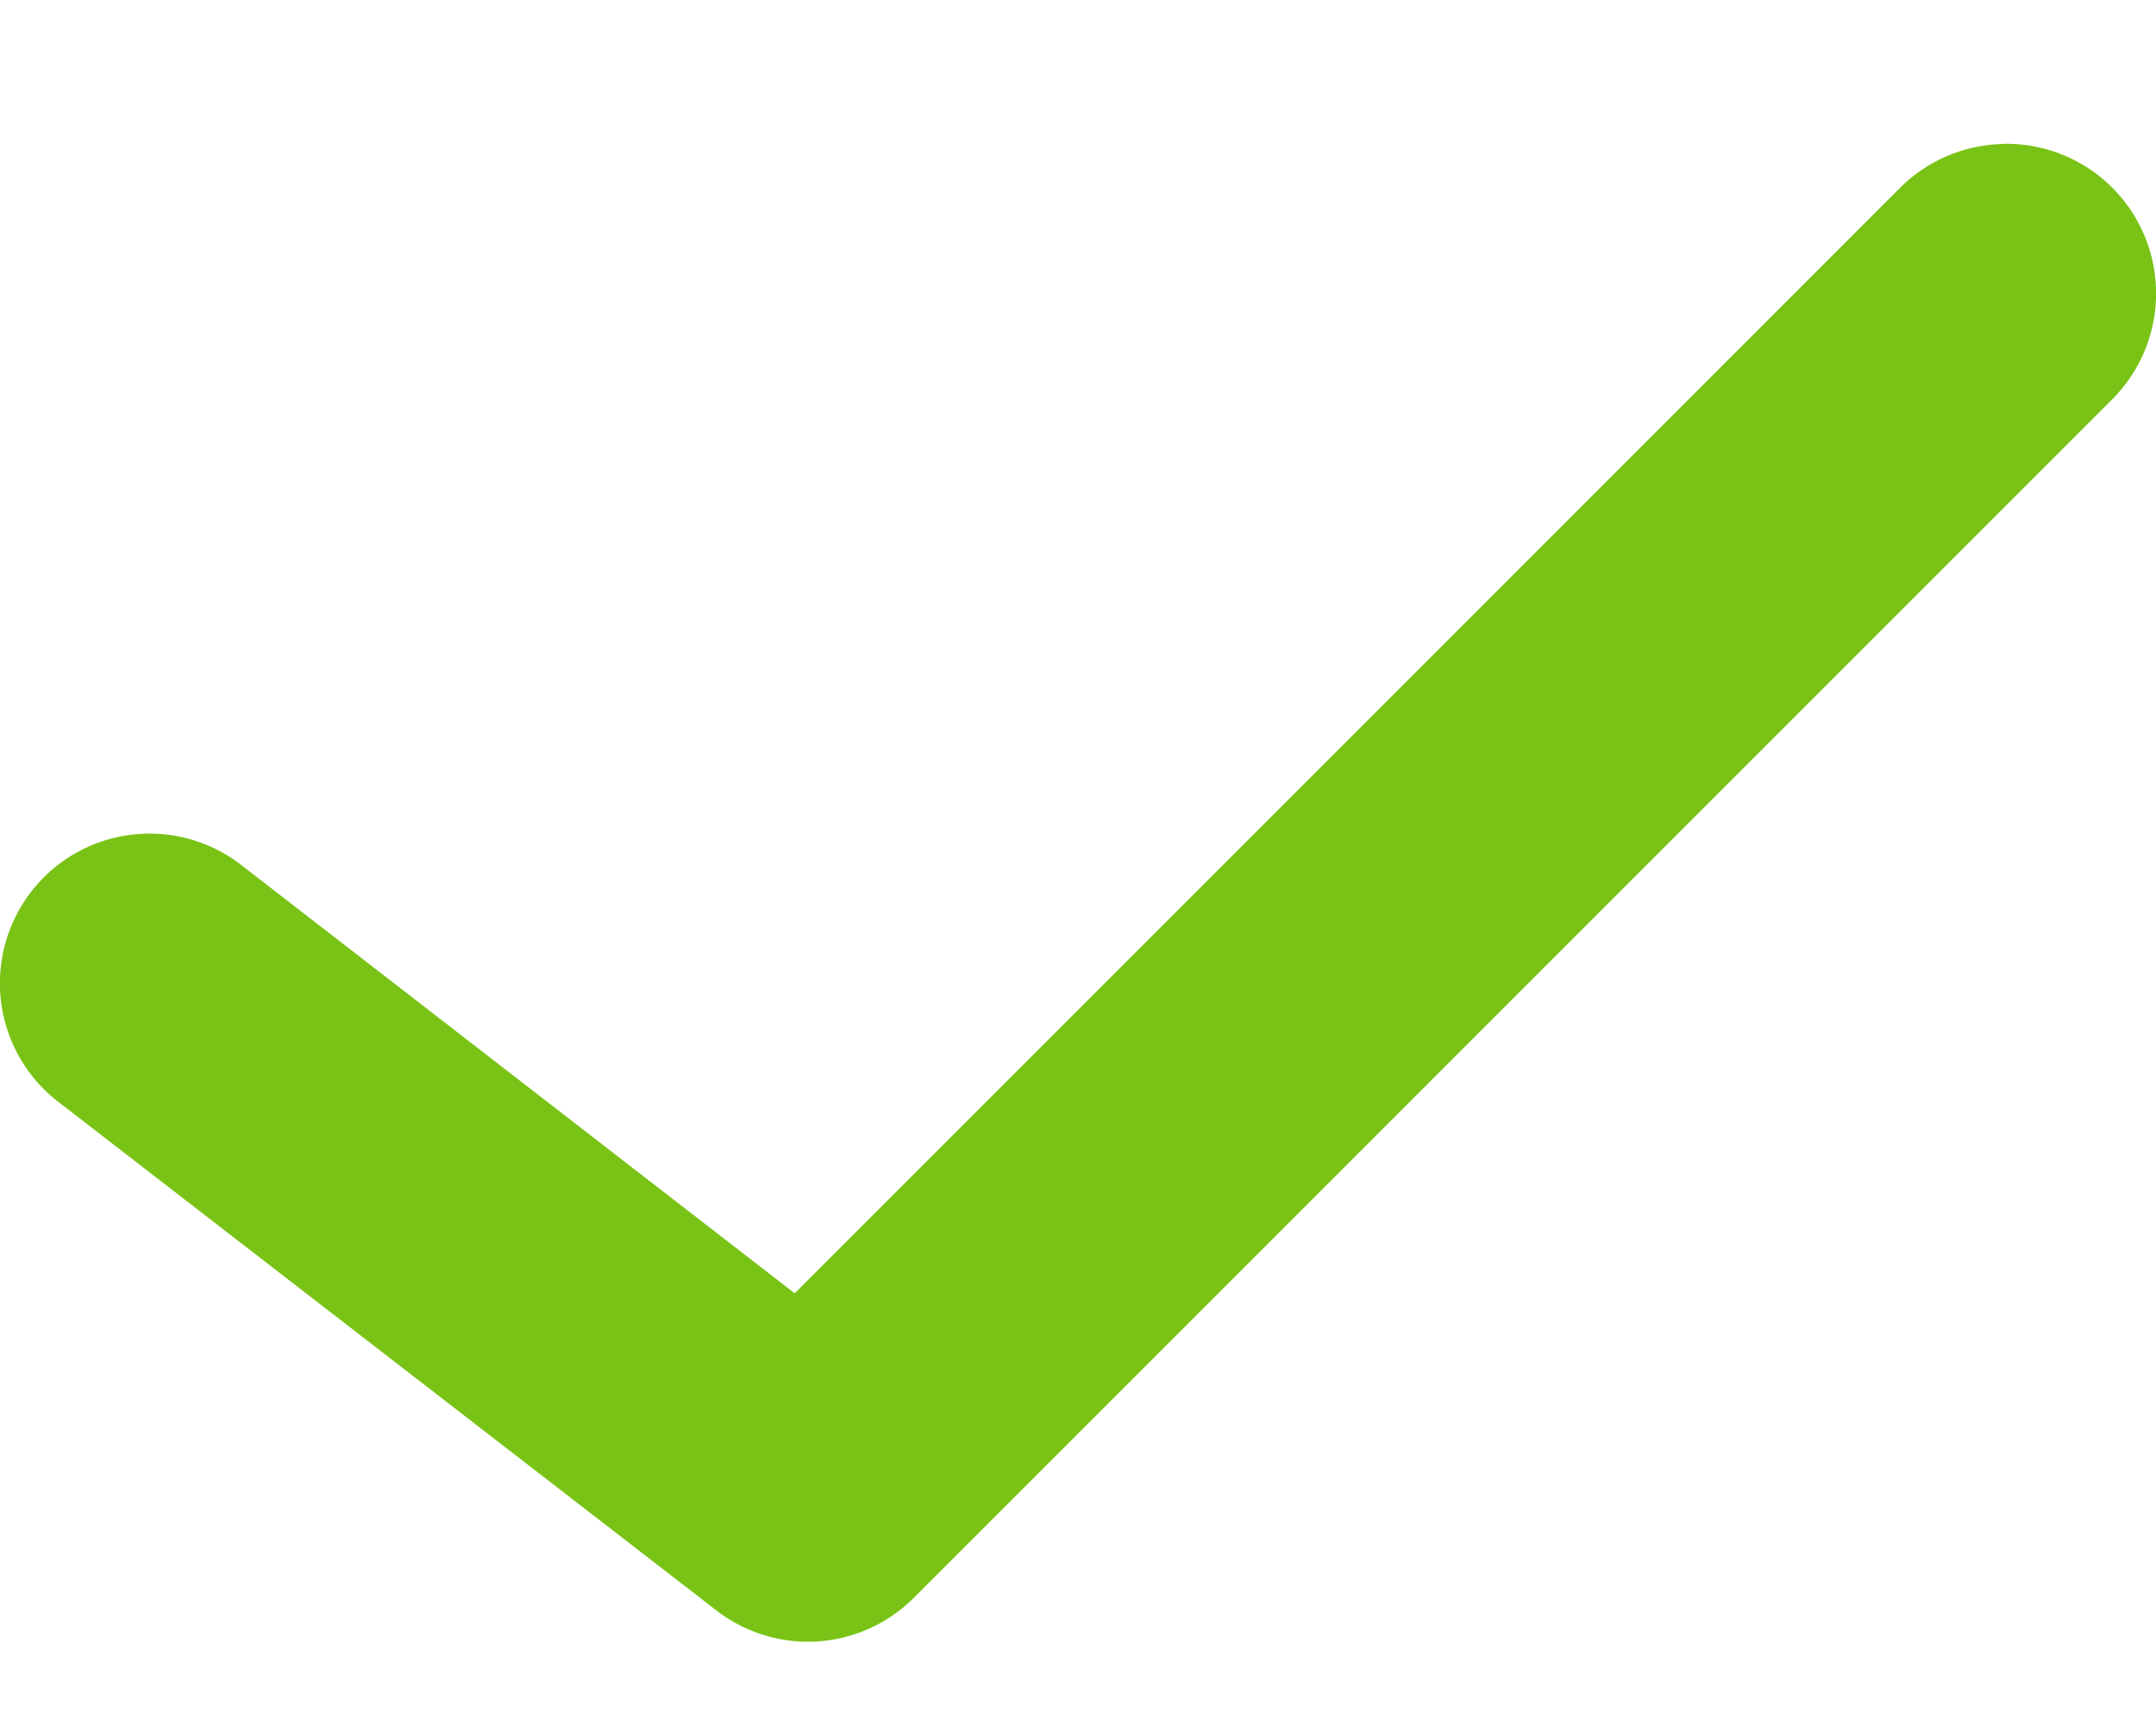<svg xmlns="http://www.w3.org/2000/svg" xmlns:xlink="http://www.w3.org/1999/xlink" width="15" height="12" viewBox="0 0 15 12">
  <defs>
    <clipPath id="clip-Check_mark_green">
      <rect width="15" height="12"/>
    </clipPath>
  </defs>
  <g id="Check_mark_green" data-name="Check mark_green" clip-path="url(#clip-Check_mark_green)">
    <path id="Path_84" data-name="Path 84" d="M162.167,139.862a1.041,1.041,0,0,0-.716.312l-7.683,7.683-3.851-2.98h0a1.041,1.041,0,1,0-1.275,1.646l4.58,3.539a1.041,1.041,0,0,0,1.373-.085l8.327-8.327a1.041,1.041,0,0,0-.755-1.789Z" transform="translate(-148.239 -138.86)" fill="#79c316"/>
  </g>
</svg>
